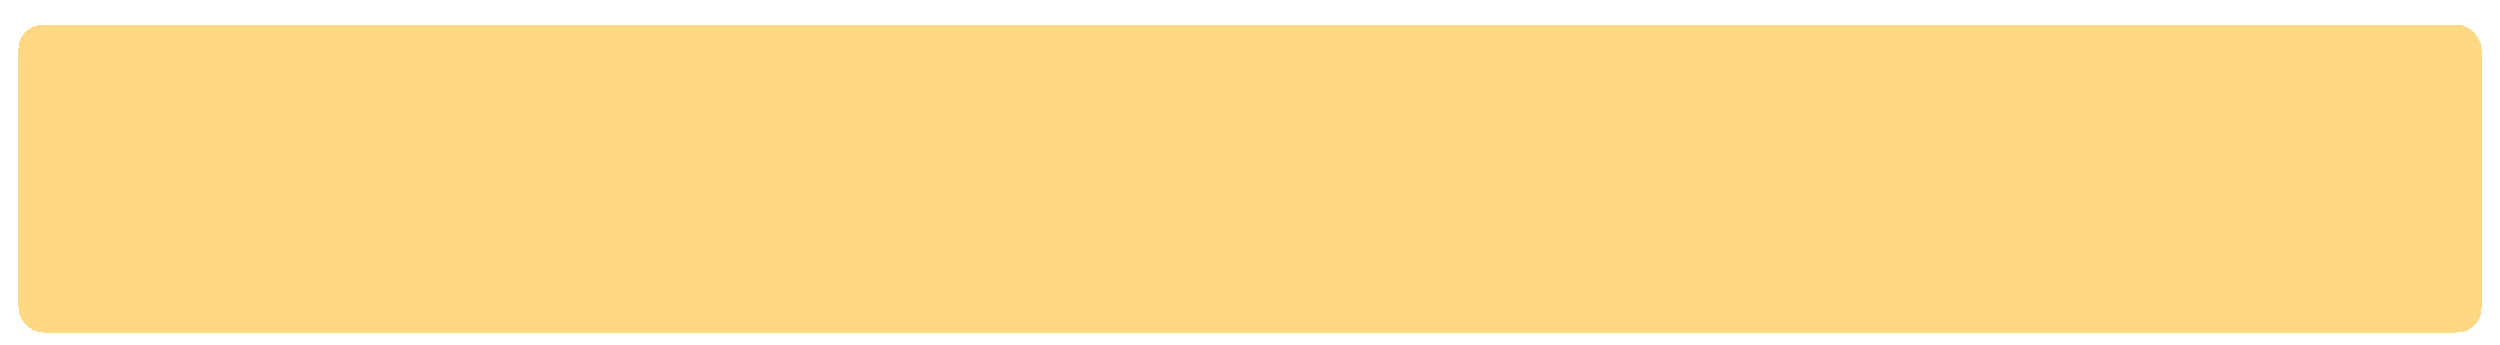 <svg width="406" height="56" viewBox="0 0 406 56" fill="none" xmlns="http://www.w3.org/2000/svg">
<g filter="url(#filter0_dd_101_362)">
<rect x="3" y="2" width="400" height="50" rx="4" fill="#FFD883" shape-rendering="crispEdges"/>
</g>
<defs>
<filter id="filter0_dd_101_362" x="0" y="0" width="406" height="56" filterUnits="userSpaceOnUse" color-interpolation-filters="sRGB">
<feFlood flood-opacity="0" result="BackgroundImageFix"/>
<feColorMatrix in="SourceAlpha" type="matrix" values="0 0 0 0 0 0 0 0 0 0 0 0 0 0 0 0 0 0 127 0" result="hardAlpha"/>
<feOffset dy="1"/>
<feGaussianBlur stdDeviation="1.5"/>
<feComposite in2="hardAlpha" operator="out"/>
<feColorMatrix type="matrix" values="0 0 0 0 0 0 0 0 0 0 0 0 0 0 0 0 0 0 0.1 0"/>
<feBlend mode="normal" in2="BackgroundImageFix" result="effect1_dropShadow_101_362"/>
<feColorMatrix in="SourceAlpha" type="matrix" values="0 0 0 0 0 0 0 0 0 0 0 0 0 0 0 0 0 0 127 0" result="hardAlpha"/>
<feMorphology radius="1" operator="erode" in="SourceAlpha" result="effect2_dropShadow_101_362"/>
<feOffset dy="1"/>
<feGaussianBlur stdDeviation="1"/>
<feComposite in2="hardAlpha" operator="out"/>
<feColorMatrix type="matrix" values="0 0 0 0 0 0 0 0 0 0 0 0 0 0 0 0 0 0 0.1 0"/>
<feBlend mode="normal" in2="effect1_dropShadow_101_362" result="effect2_dropShadow_101_362"/>
<feBlend mode="normal" in="SourceGraphic" in2="effect2_dropShadow_101_362" result="shape"/>
</filter>
</defs>
</svg>
